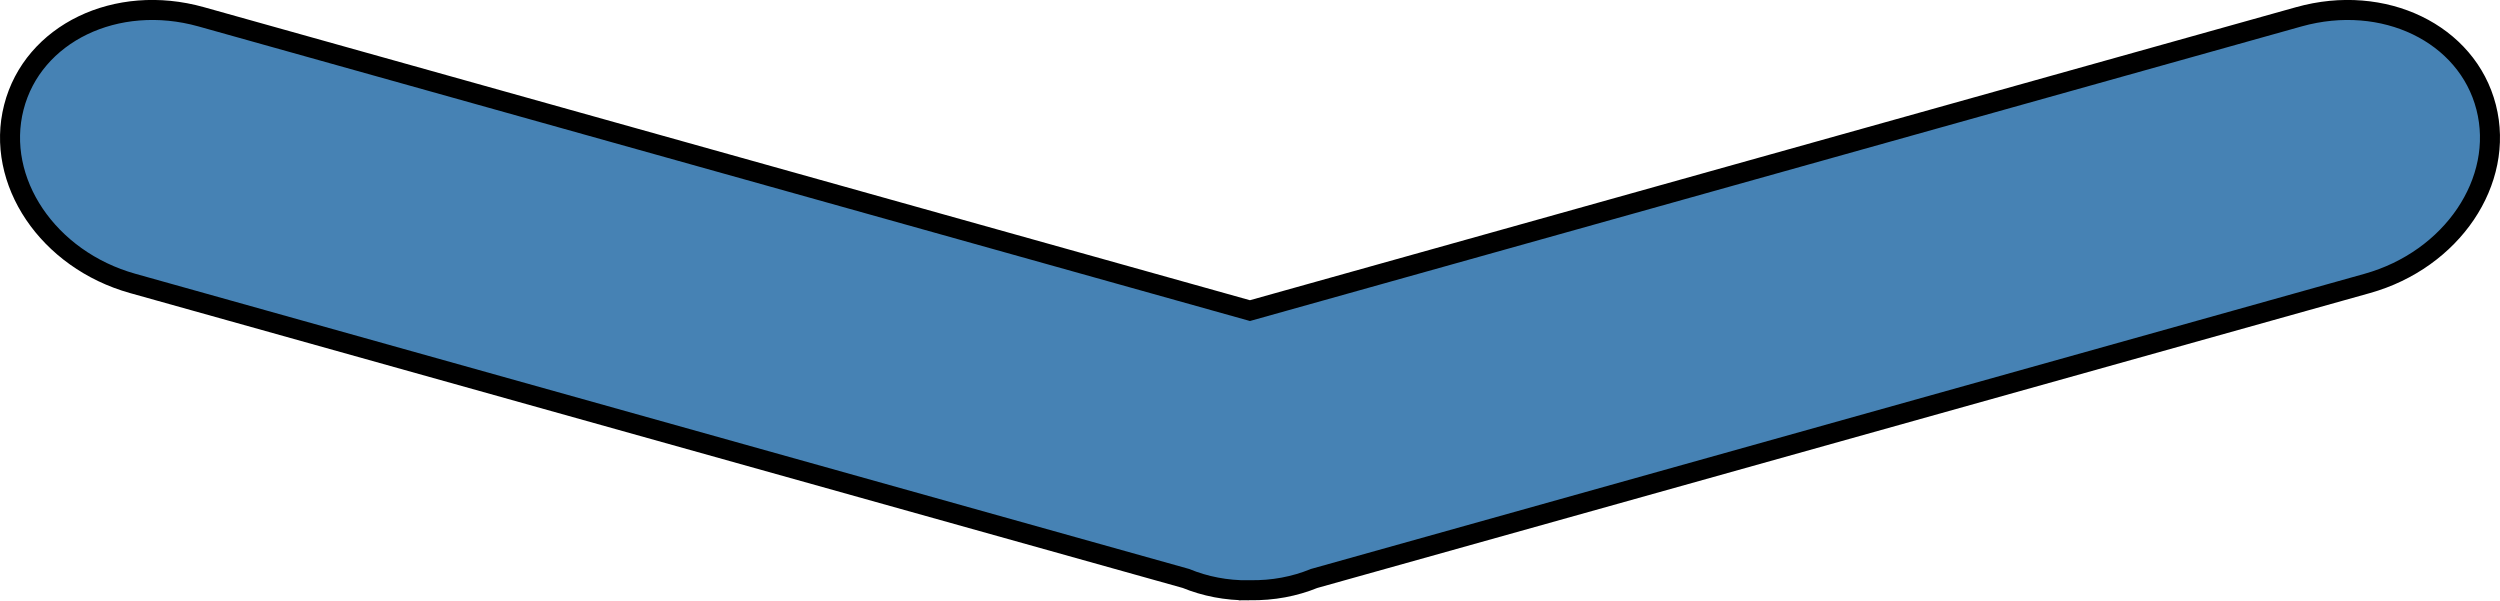 <?xml version="1.0" encoding="UTF-8" standalone="no"?>
<!-- Created with Inkscape (http://www.inkscape.org/) -->

<svg
   width="124.892"
   height="30"
   viewBox="0 0 124.892 30"
   version="1.1"
   id="svg1"
   inkscape:version="1.4 (e7c3feb100, 2024-10-09)"
   sodipodi:docname="down.svg"
   inkscape:export-filename="down.png"
   inkscape:export-xdpi="300.25"
   inkscape:export-ydpi="300.25"
   xmlns:inkscape="http://www.inkscape.org/namespaces/inkscape"
   xmlns:sodipodi="http://sodipodi.sourceforge.net/DTD/sodipodi-0.dtd"
   xmlns="http://www.w3.org/2000/svg"
   xmlns:svg="http://www.w3.org/2000/svg">
  <sodipodi:namedview
     id="namedview1"
     pagecolor="#ffffff"
     bordercolor="#000000"
     borderopacity="0.25"
     inkscape:showpageshadow="2"
     inkscape:pageopacity="0.0"
     inkscape:pagecheckerboard="0"
     inkscape:deskcolor="#d1d1d1"
     inkscape:document-units="px"
     inkscape:zoom="4.5963163"
     inkscape:cx="51.889379"
     inkscape:cy="8.5938385"
     inkscape:window-width="1463"
     inkscape:window-height="886"
     inkscape:window-x="0"
     inkscape:window-y="0"
     inkscape:window-maximized="1"
     inkscape:current-layer="layer1" />
  <defs
     id="defs1" />
  <g
     inkscape:label="Layer 1"
     inkscape:groupmode="layer"
     id="layer1"
     transform="translate(-7.2930395e-4,-19.992)">
    <path
       id="rect1"
       style="fill:#4682b4;stroke:#000000;stroke-width:1"
       d="m 62.382,49.482 c -1.118,0.011 -2.183,-0.201 -3.139,-0.593 L 6.63,34.151 C 2.394,32.965 -0.253,29.039 0.693,25.349 1.639,21.659 5.811,19.643 10.047,20.83 L 62.444,35.509 114.847,20.83 c 4.236,-1.186 8.408,0.83 9.354,4.52 0.946,3.69 -1.706,7.616 -5.942,8.802 L 65.65,48.89 c -0.975,0.399 -2.064,0.607 -3.206,0.587 -0.021,2.43e-4 -0.041,0.005 -0.062,0.005 z" />
  </g>
</svg>
